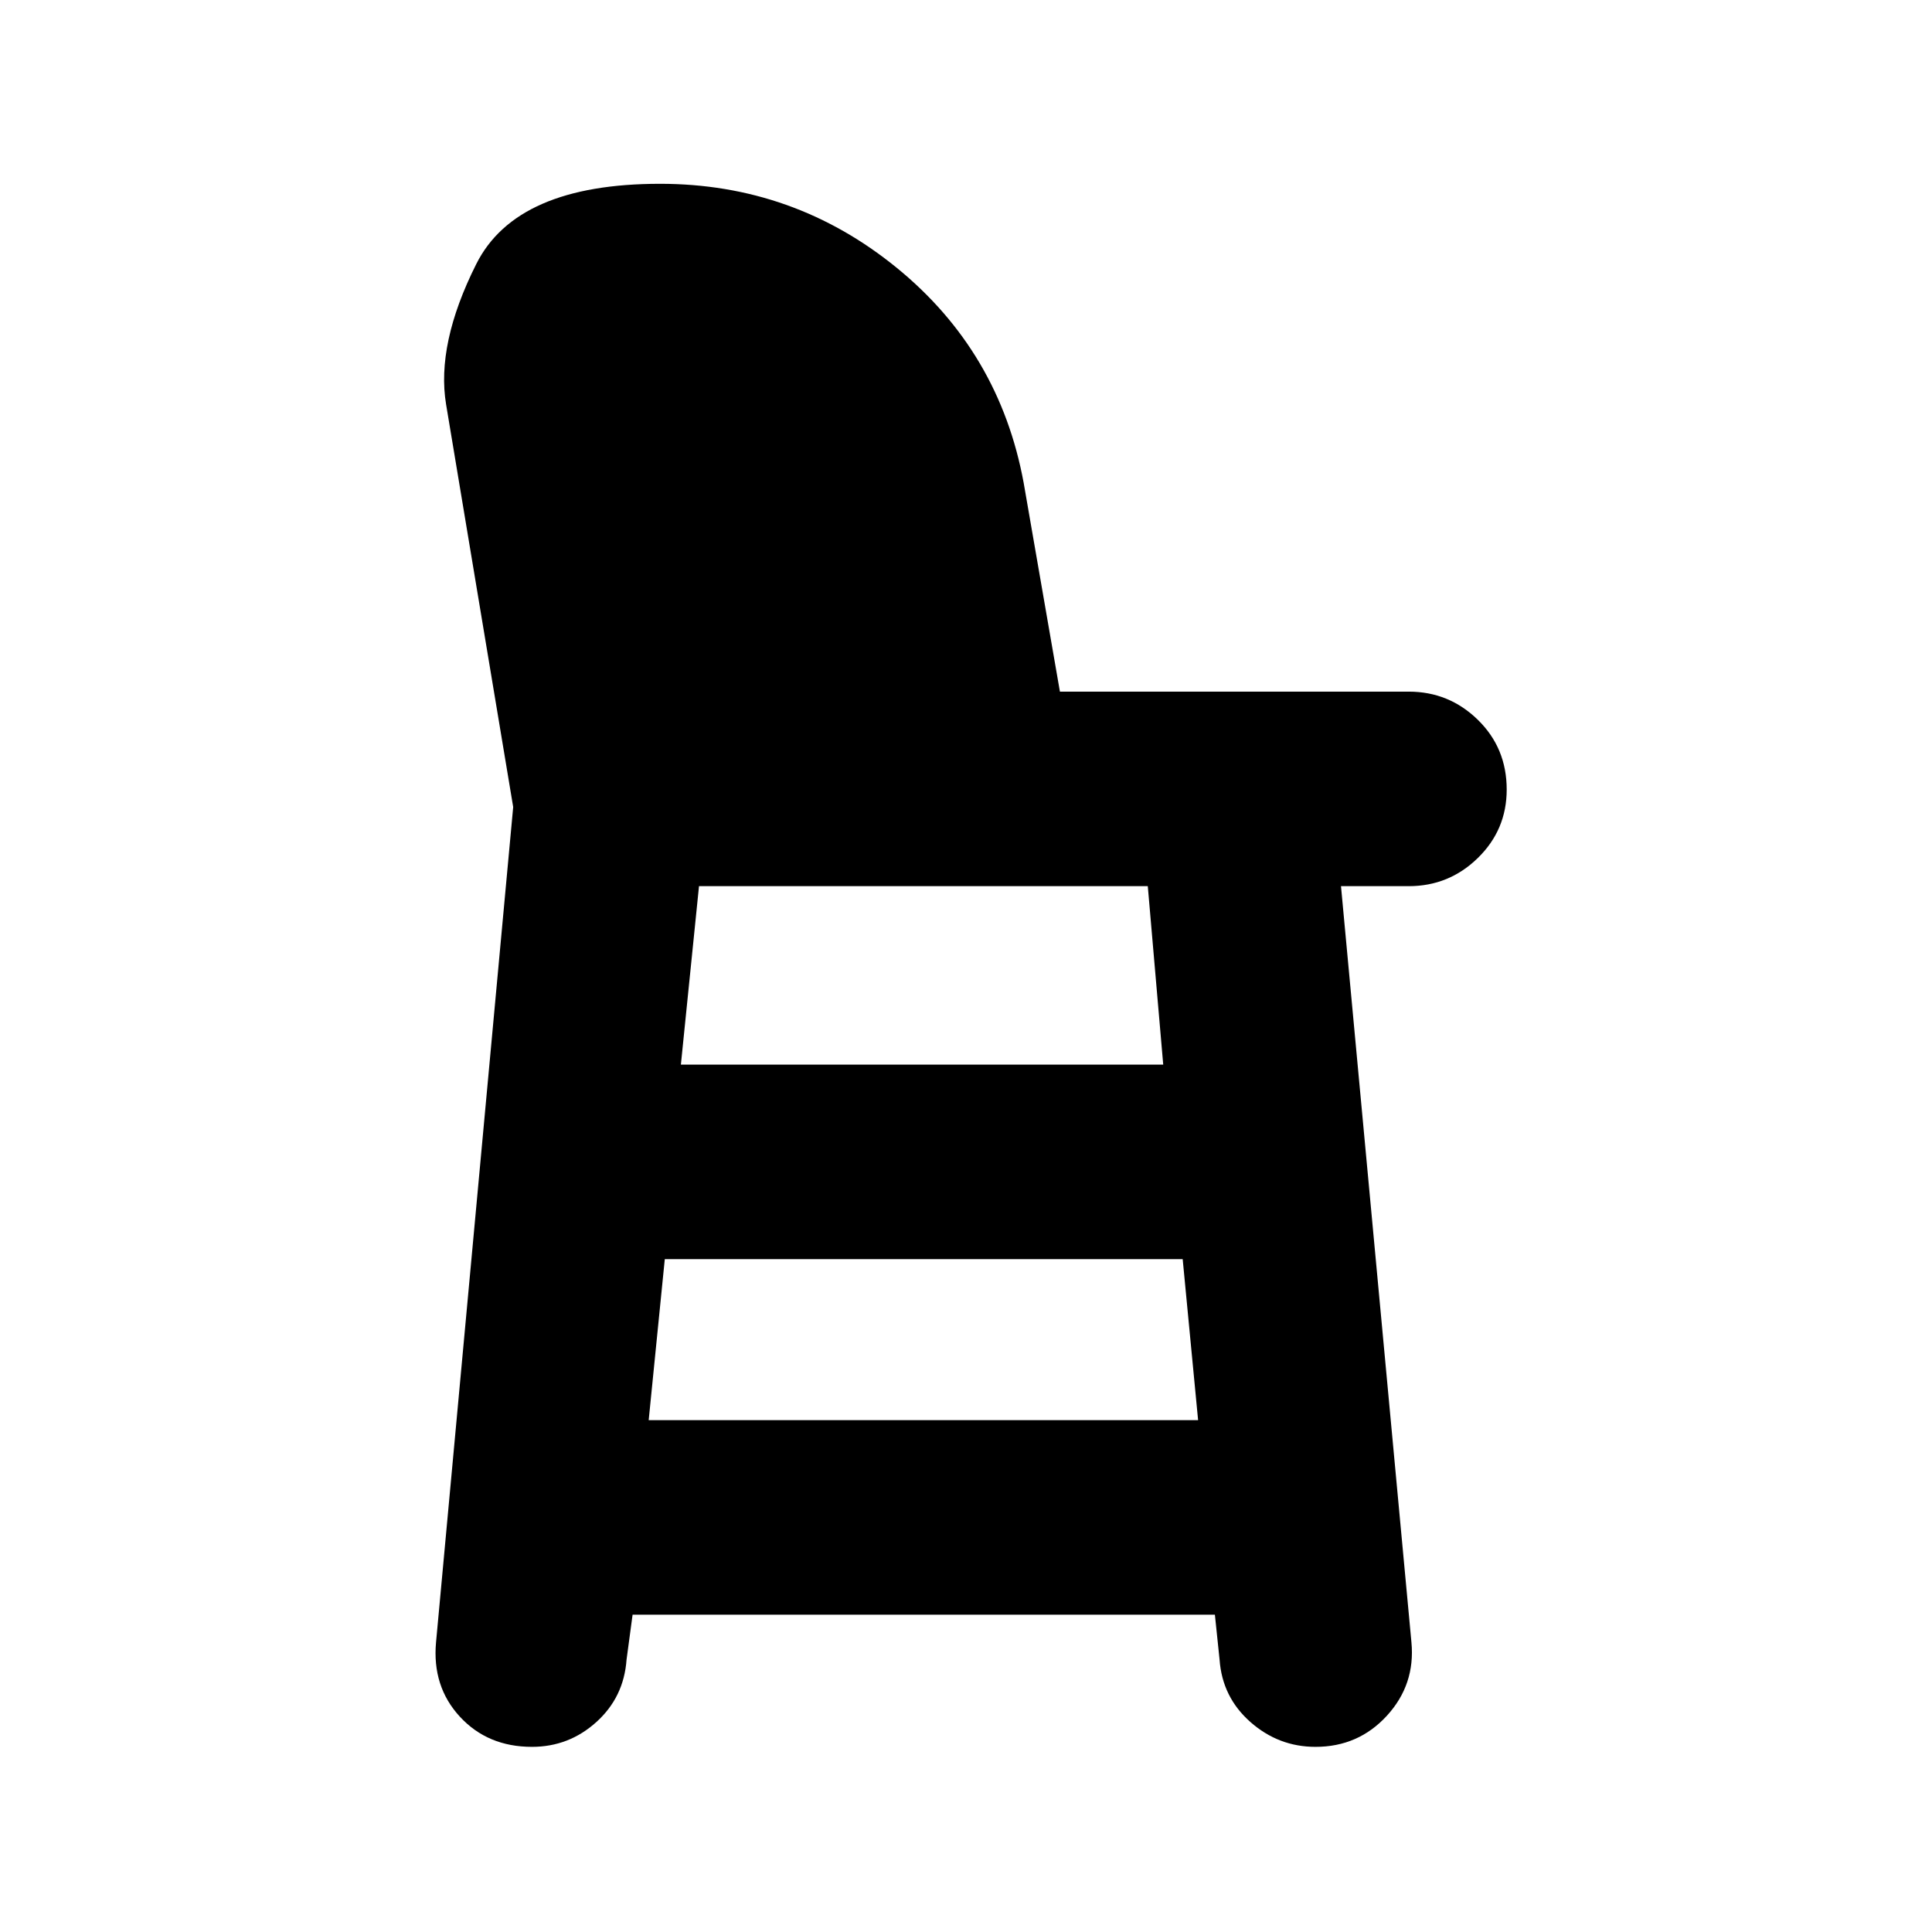 <svg xmlns="http://www.w3.org/2000/svg" height="40" viewBox="0 -960 960 960" width="40"><path d="M264.33-92q-22 0-35.83-15-13.83-15-11.83-37L255-559l-33.33-200q-5-30 15-69.83 20-39.84 91.33-39.84 66.33 0 117.5 41.67t63.17 107l18 103.67H700q20 0 34.33 14 14.34 14 14.34 34.66 0 20-14.34 34-14.33 14-34.33 14h-33.67l35 375.67q2 21-12.16 36.5Q675-92 653.67-92q-18.34 0-32.34-12.33-14-12.34-15.33-31l-2.33-22.34H314.33l-3 22.34q-1.33 18.66-15 31Q282.67-92 264.33-92Zm58-162.33h273l-7.66-80H330.33l-8 80Zm16-176.67H578l-7.67-88.67h-223l-9 88.67Z"/></svg>
